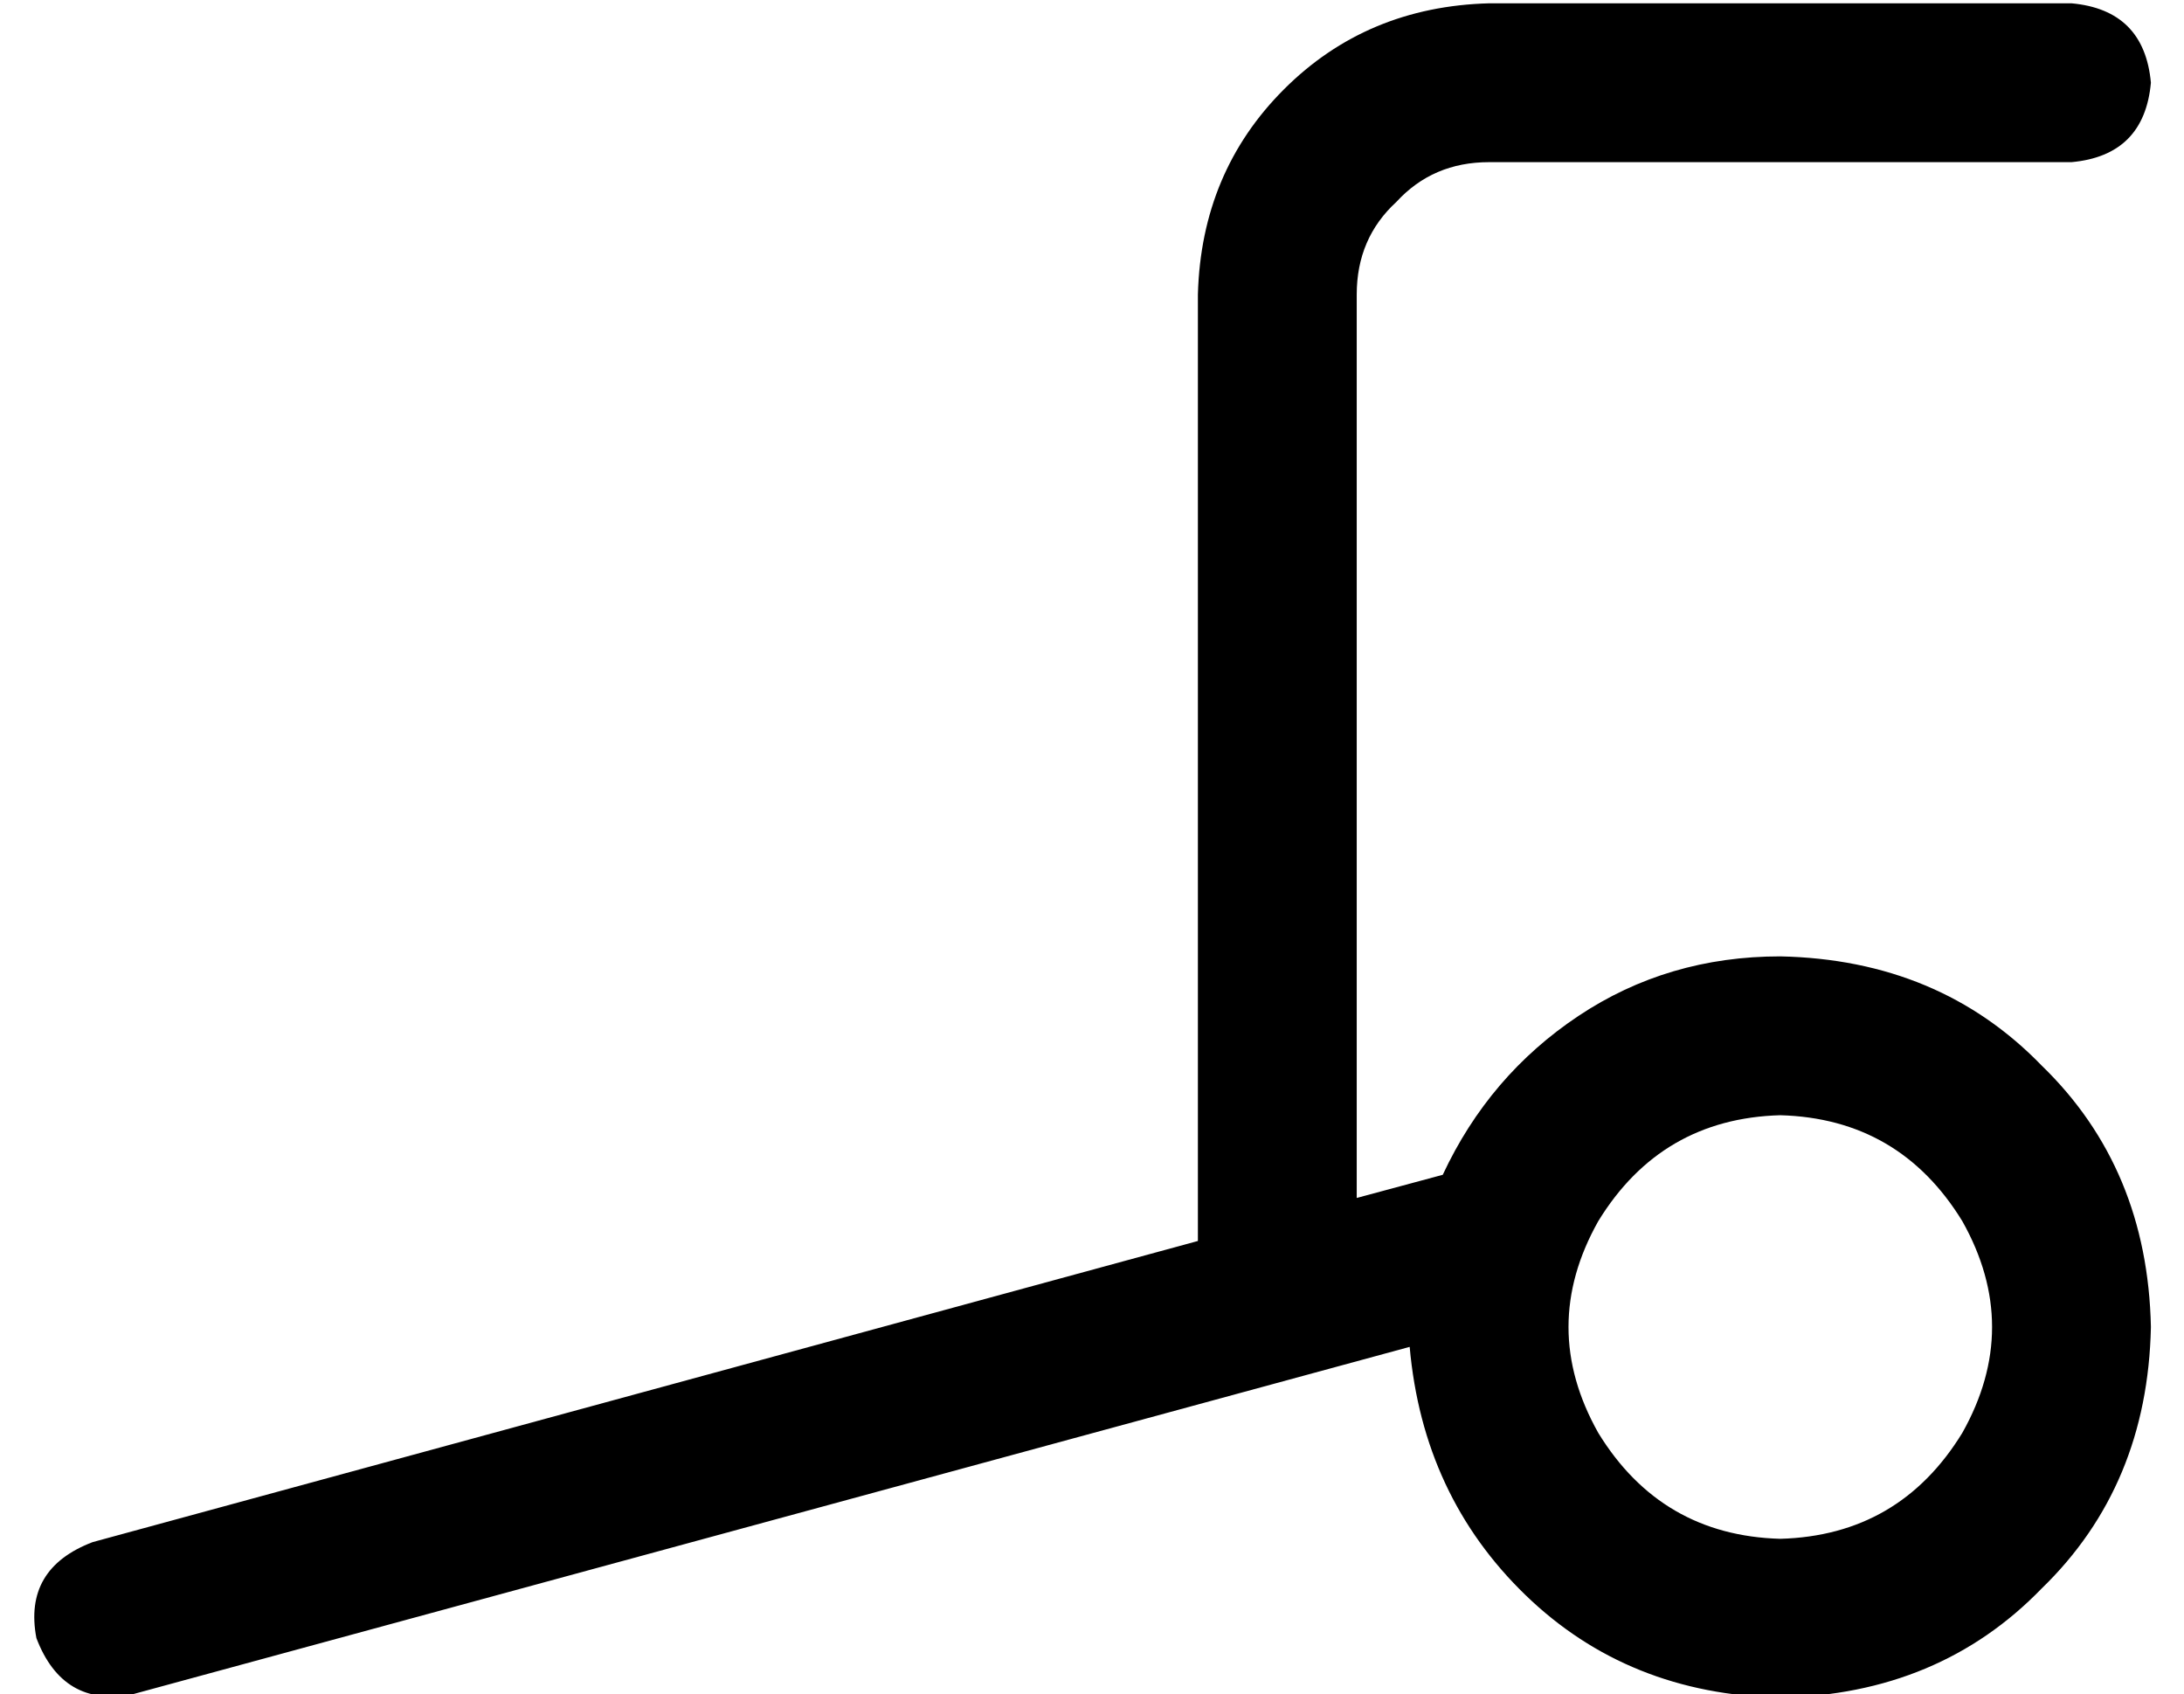 <?xml version="1.0" standalone="no"?>
<!DOCTYPE svg PUBLIC "-//W3C//DTD SVG 1.1//EN" "http://www.w3.org/Graphics/SVG/1.1/DTD/svg11.dtd" >
<svg xmlns="http://www.w3.org/2000/svg" xmlns:xlink="http://www.w3.org/1999/xlink" version="1.1" viewBox="-10 -40 660 512">
   <path fill="currentColor"
d="M440 -39q-37 1 -62 26v0v0q-25 25 -26 62v286v0l-334 91v0q-21 8 -17 29q8 21 29 17l386 -105v0q4 45 35 75t77 31q48 -1 79 -33q32 -31 33 -79q-1 -48 -33 -79q-31 -32 -79 -33q-34 0 -61 18t-41 48v0v0l-26 7v0v-273v0q0 -17 12 -28q11 -12 28 -12h176v0q22 -2 24 -24
q-2 -22 -24 -24h-176v0zM528 297q36 1 55 32q18 32 0 64q-19 31 -55 32q-36 -1 -55 -32q-18 -32 0 -64q19 -31 55 -32v0z" />
</svg>
